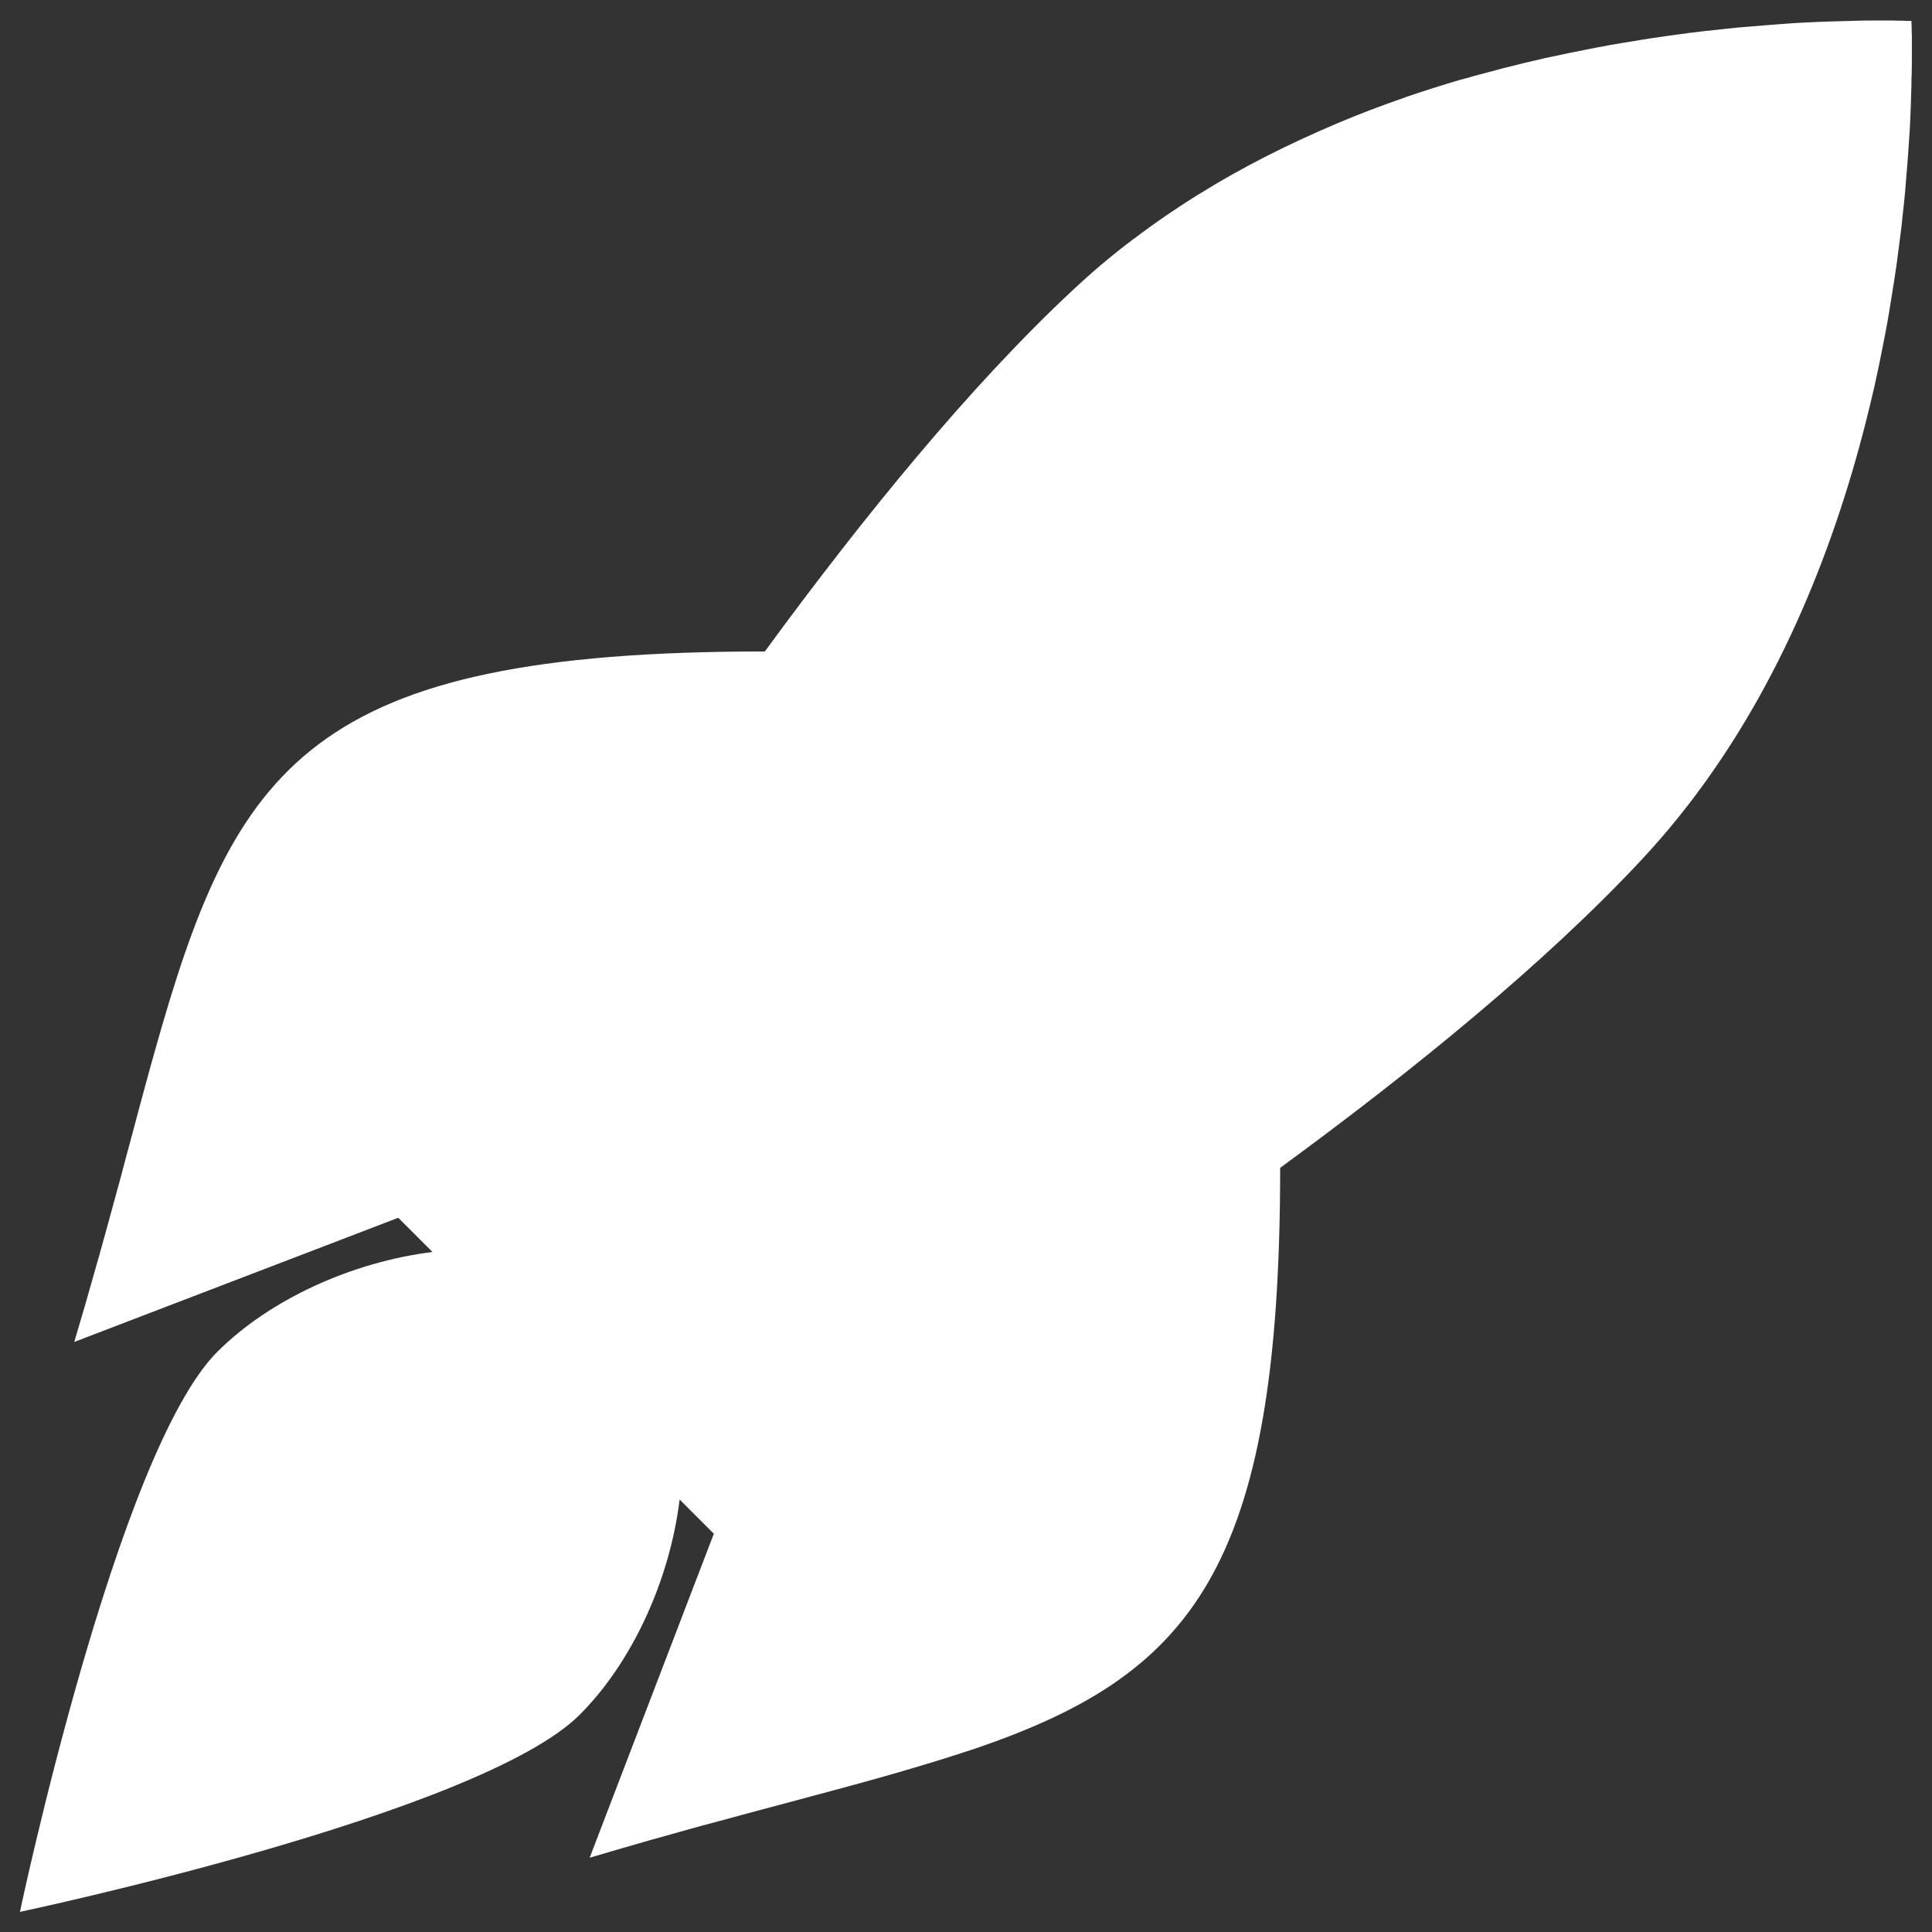 <?xml version="1.0" encoding="utf-8"?>
<!-- Generator: Adobe Illustrator 24.2.1, SVG Export Plug-In . SVG Version: 6.00 Build 0)  -->
<svg version="1.1" xmlns="http://www.w3.org/2000/svg" xmlns:xlink="http://www.w3.org/1999/xlink" x="0px" y="0px"
	 viewBox="0 0 96 96" style="enable-background:new 0 0 96 96;" xml:space="preserve">
<rect x="0" y="0" width="96" height="96" fill="#333333" stroke="none"/>
<style type="text/css">
	.st0{display:none;}
	.st1{display:inline;fill:#E50A0A;}
	.st2{fill:#FFFFFF;}
</style>
<g id="Layer_3" class="st0">
	<rect x="4.57" y="29.23" class="st1" width="86.86" height="85.54"/>
</g>
<g id="e52d8355-ba9d-46e6-b87d-c227e1151cfd">
	<path class="st2" d="M92.67,21.13c0.17-0.66,0.33-1.32,0.48-1.97c0.01-0.06,0.03-0.13,0.04-0.19c0.13-0.59,0.25-1.17,0.36-1.74
		c0.04-0.19,0.07-0.38,0.11-0.56c0.09-0.46,0.17-0.91,0.24-1.35c0.03-0.19,0.06-0.37,0.09-0.56c0.08-0.5,0.16-0.99,0.23-1.48
		c0.01-0.1,0.03-0.2,0.04-0.29c0.08-0.58,0.15-1.15,0.22-1.7c0.02-0.14,0.03-0.27,0.04-0.4c0.05-0.42,0.09-0.82,0.13-1.22
		c0.02-0.16,0.03-0.32,0.04-0.48c0.03-0.37,0.06-0.73,0.09-1.09c0.01-0.13,0.02-0.27,0.03-0.4c0.03-0.47,0.06-0.92,0.09-1.35
		c0,0,0,0,0,0c0.02-0.43,0.04-0.83,0.05-1.21c0-0.12,0.01-0.22,0.01-0.34c0.01-0.27,0.02-0.52,0.02-0.76c0-0.11,0-0.21,0.01-0.32
		c0-0.25,0.01-0.48,0.01-0.7c0-0.06,0-0.12,0-0.17c0-0.27,0-0.51,0-0.72c0-0.06,0-0.1,0-0.16c0-0.15,0-0.28-0.01-0.4
		c0-0.05,0-0.09,0-0.13c0-0.1,0-0.17-0.01-0.23c0-0.04,0-0.06,0-0.08c0-0.06,0-0.09,0-0.09s-0.03,0-0.09,0c-0.02,0-0.04,0-0.08,0
		c-0.06,0-0.14,0-0.23-0.01c-0.04,0-0.08,0-0.13,0c-0.11,0-0.25-0.01-0.4-0.01c-0.05,0-0.1,0-0.16,0c-0.21,0-0.45,0-0.72,0
		c-0.05,0-0.12,0-0.17,0c-0.22,0-0.45,0-0.7,0.01c-0.1,0-0.21,0-0.32,0.01c-0.24,0.01-0.5,0.01-0.76,0.02
		c-0.11,0-0.22,0.01-0.34,0.01c-0.38,0.01-0.78,0.03-1.21,0.05c0,0,0,0,0,0c-0.43,0.02-0.88,0.05-1.35,0.09
		c-0.13,0.01-0.27,0.02-0.4,0.03c-0.35,0.03-0.71,0.06-1.09,0.09c-0.16,0.01-0.32,0.03-0.48,0.04c-0.4,0.04-0.81,0.08-1.22,0.13
		c-0.13,0.02-0.26,0.03-0.4,0.04c-0.55,0.06-1.12,0.14-1.7,0.22c-0.1,0.01-0.2,0.03-0.29,0.04c-0.48,0.07-0.98,0.14-1.48,0.23
		c-0.18,0.03-0.37,0.06-0.56,0.09c-0.26,0.04-0.51,0.09-0.77,0.13c0,0,0,0,0,0c-0.01,0-0.03,0.01-0.04,0.01
		c-0.18,0.03-0.36,0.07-0.54,0.1c-0.19,0.04-0.37,0.07-0.56,0.11c-0.57,0.11-1.15,0.23-1.74,0.36c-0.06,0.01-0.13,0.03-0.19,0.04
		c-0.05,0.01-0.1,0.02-0.15,0.03c-0.02,0.01-0.05,0.01-0.07,0.02c-0.58,0.13-1.16,0.27-1.75,0.42c-0.18,0.04-0.35,0.09-0.53,0.14
		c-0.34,0.09-0.68,0.18-1.02,0.27c-0.03,0.01-0.06,0.02-0.08,0.02c-0.13,0.04-0.26,0.08-0.38,0.11c-0.11,0.03-0.23,0.06-0.34,0.09
		l0,0c-0.88,0.26-1.76,0.54-2.65,0.84c-0.03,0.01-0.05,0.02-0.07,0.03c-1.13,0.39-2.27,0.82-3.4,1.3c-0.03,0.01-0.05,0.02-0.07,0.03
		c-1.13,0.48-2.26,1-3.38,1.57c-0.02,0.01-0.04,0.02-0.06,0.03c-1.12,0.57-2.23,1.19-3.32,1.87c-0.01,0.01-0.02,0.02-0.04,0.02
		c-1.09,0.68-2.16,1.41-3.2,2.2c-0.01,0-0.01,0.01-0.02,0.01c-1.05,0.79-2.06,1.64-3.04,2.56c-5.12,4.78-10.44,11.32-15.3,17.96
		l0.01-0.02c-22.69,0-26.32,5.67-30.31,19.87c0,0,0,0,0,0c-0.01,0.02-0.01,0.05-0.02,0.07c-0.28,0.98-0.55,2.01-0.84,3.07
		c-0.02,0.09-0.05,0.18-0.07,0.27c-0.15,0.56-0.3,1.13-0.46,1.71c-0.08,0.29-0.15,0.57-0.23,0.87c-0.08,0.3-0.16,0.61-0.25,0.92
		c-0.29,1.07-0.59,2.17-0.91,3.31c-0.04,0.15-0.09,0.3-0.13,0.45c-0.34,1.22-0.7,2.47-1.09,3.77l16.1-6.17l1.7,1.7
		c-4.01,0.5-8.09,2.36-10.69,4.96C5.81,72.16,0.99,95,0.99,95s22.84-4.82,27.82-9.8c2.6-2.6,4.47-6.68,4.96-10.69l1.7,1.7
		l-6.17,16.1c0.9-0.27,1.78-0.52,2.64-0.77c0.28-0.08,0.55-0.16,0.82-0.23c0.59-0.17,1.18-0.33,1.75-0.49
		c0.28-0.08,0.57-0.16,0.85-0.23c0.58-0.16,1.15-0.31,1.7-0.46c0.25-0.07,0.5-0.13,0.74-0.2c0.37-0.1,0.73-0.19,1.09-0.29
		c1.07-0.29,2.1-0.56,3.09-0.83c0.18-0.05,0.35-0.1,0.52-0.14c0.51-0.14,1.01-0.28,1.5-0.42c0.21-0.06,0.42-0.12,0.63-0.18
		c0.47-0.14,0.93-0.27,1.38-0.41c0.18-0.05,0.36-0.11,0.53-0.16c0.61-0.19,1.21-0.38,1.78-0.57c0,0,0.01,0,0.01,0c0,0,0,0,0,0
		c10.84-3.68,15.28-8.85,15.28-28.9c6.64-4.86,13.17-10.18,17.95-15.3c5.29-5.66,8.5-12.63,10.46-19.24l0,0
		c0.07-0.23,0.13-0.46,0.2-0.69c0.11-0.38,0.21-0.76,0.31-1.14C92.58,21.48,92.63,21.3,92.67,21.13z"/>
</g>
<g id="Layer_2">
</g>
</svg>
